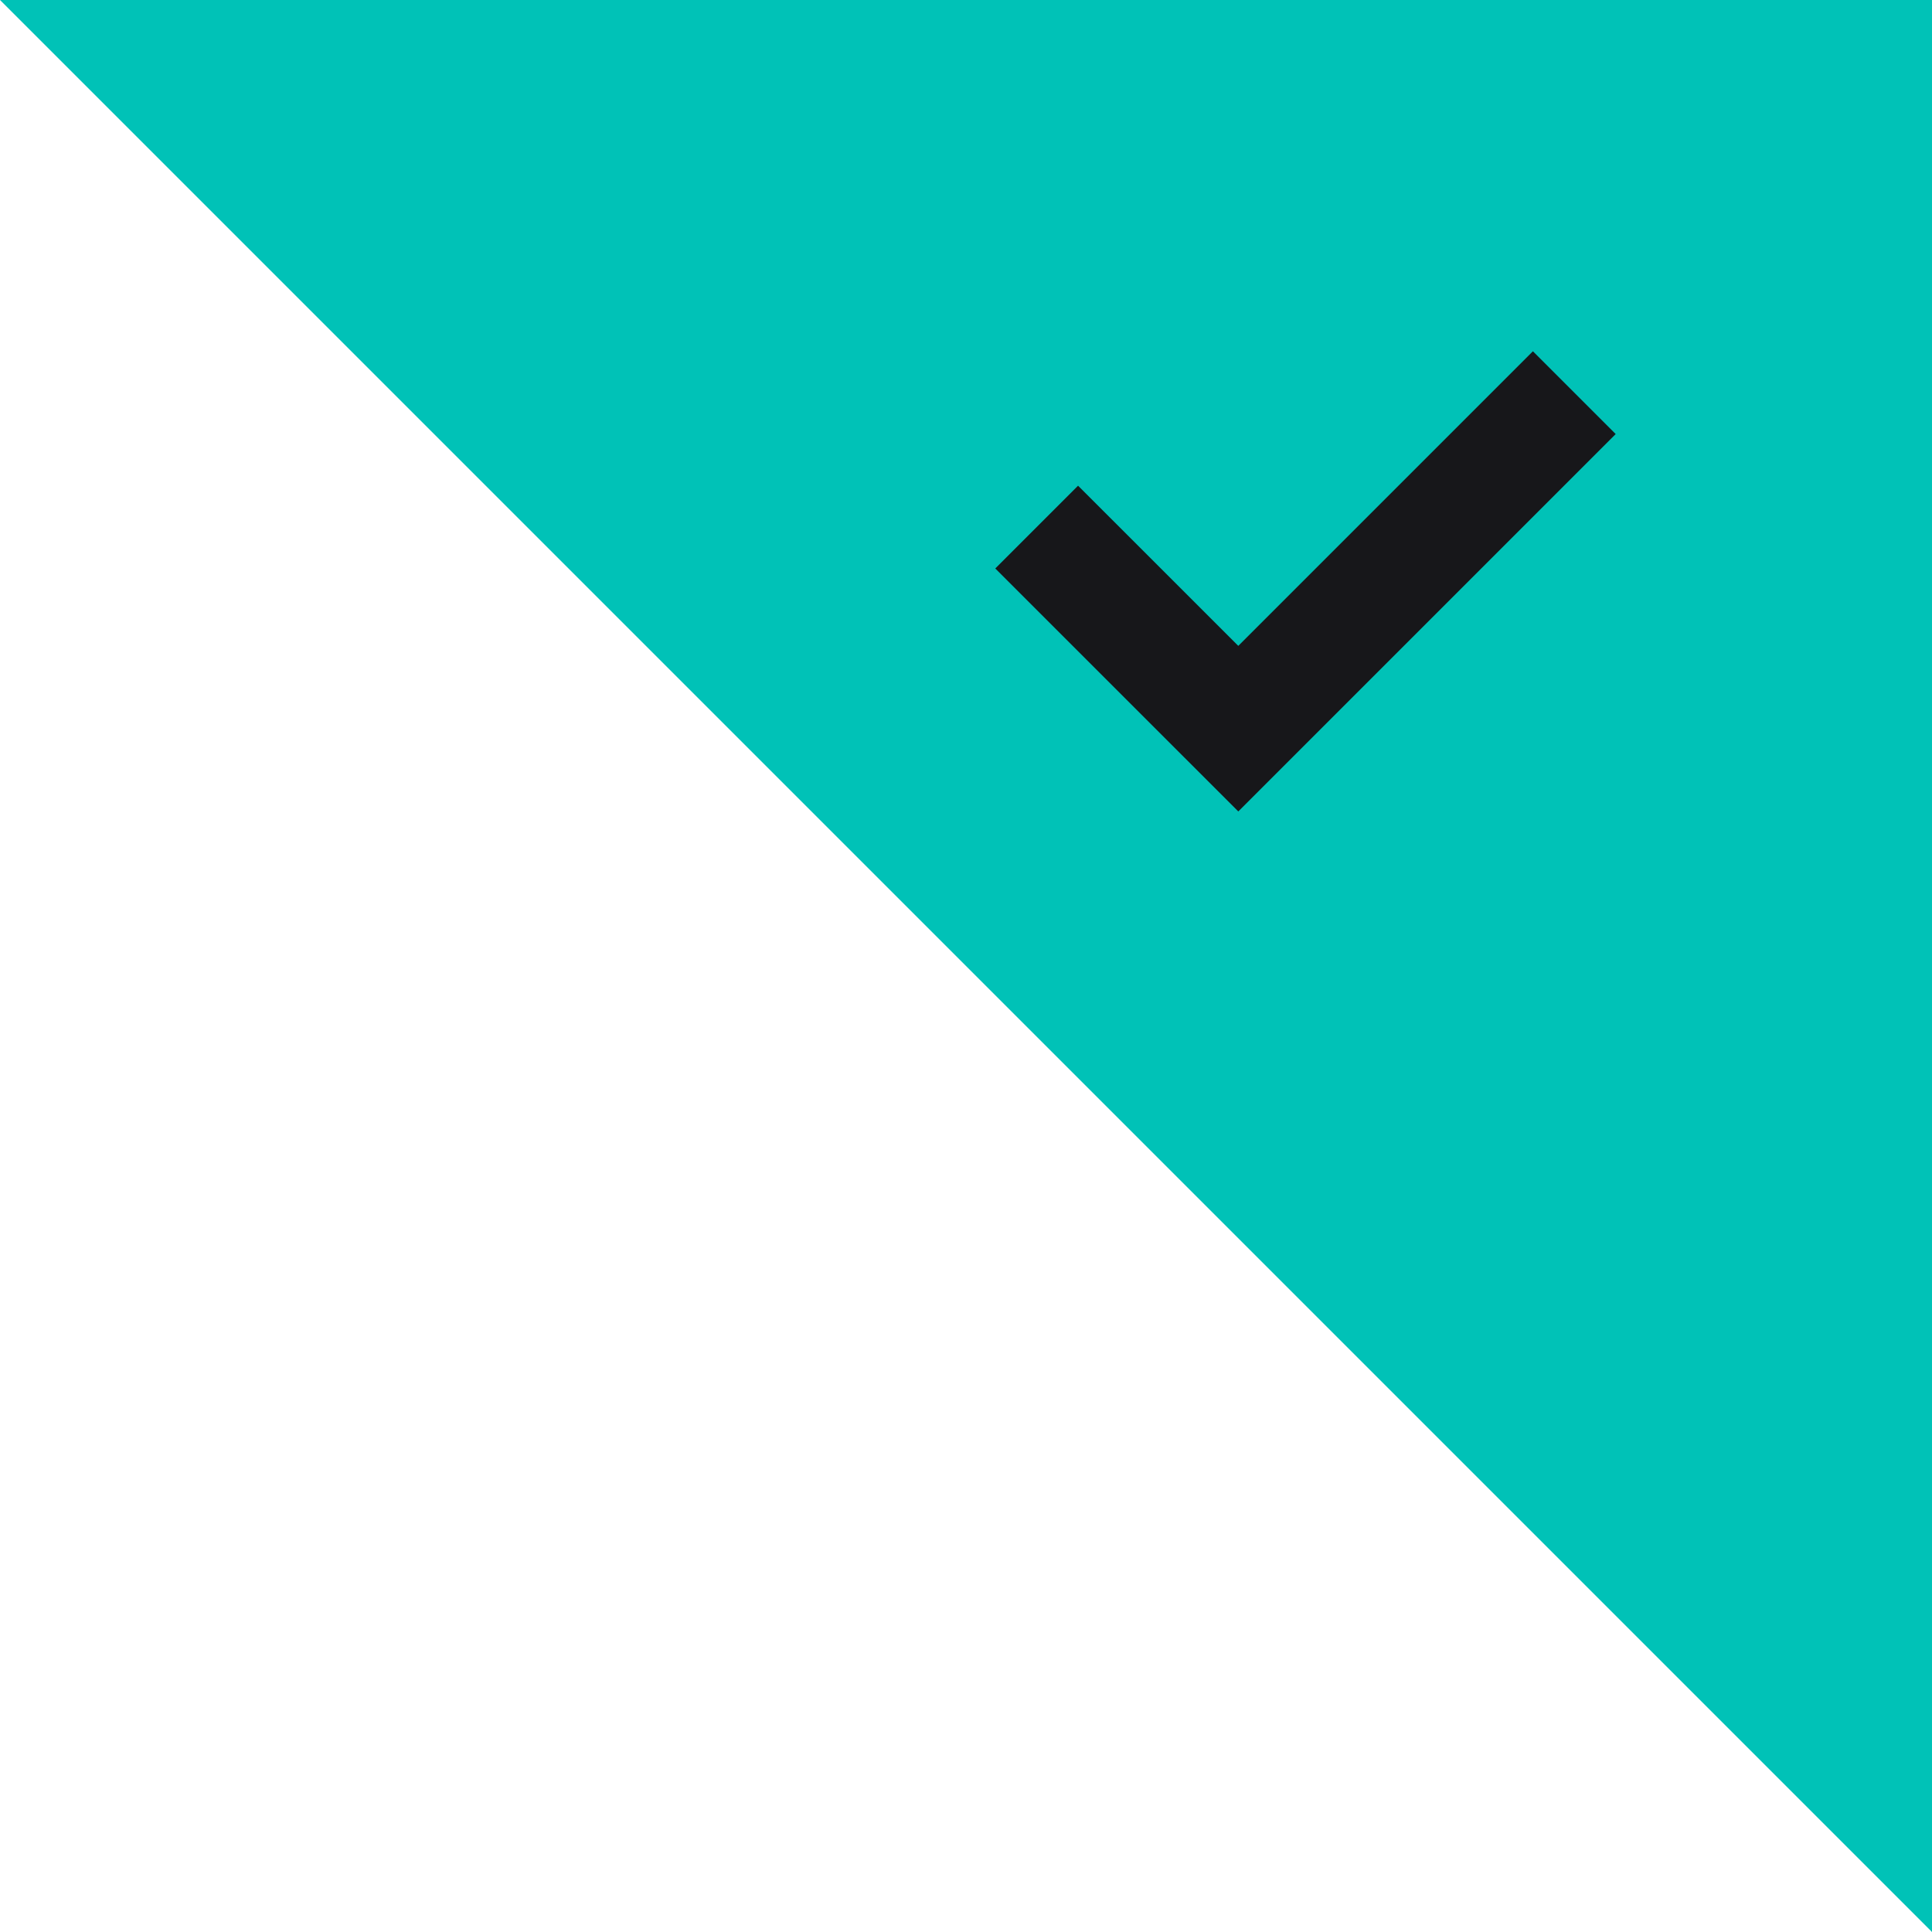 <svg width="33" height="33" viewBox="0 0 33 33" fill="none" xmlns="http://www.w3.org/2000/svg">
<path d="M0 0H33V25.385V33L0 0Z" fill="#00C2B7"/>
<path fill-rule="evenodd" clip-rule="evenodd" d="M21.151 11.032L26.183 6L27.597 7.414L21.151 13.86L17 9.71L18.414 8.296L21.151 11.032Z" fill="#17171A"/>
</svg>

